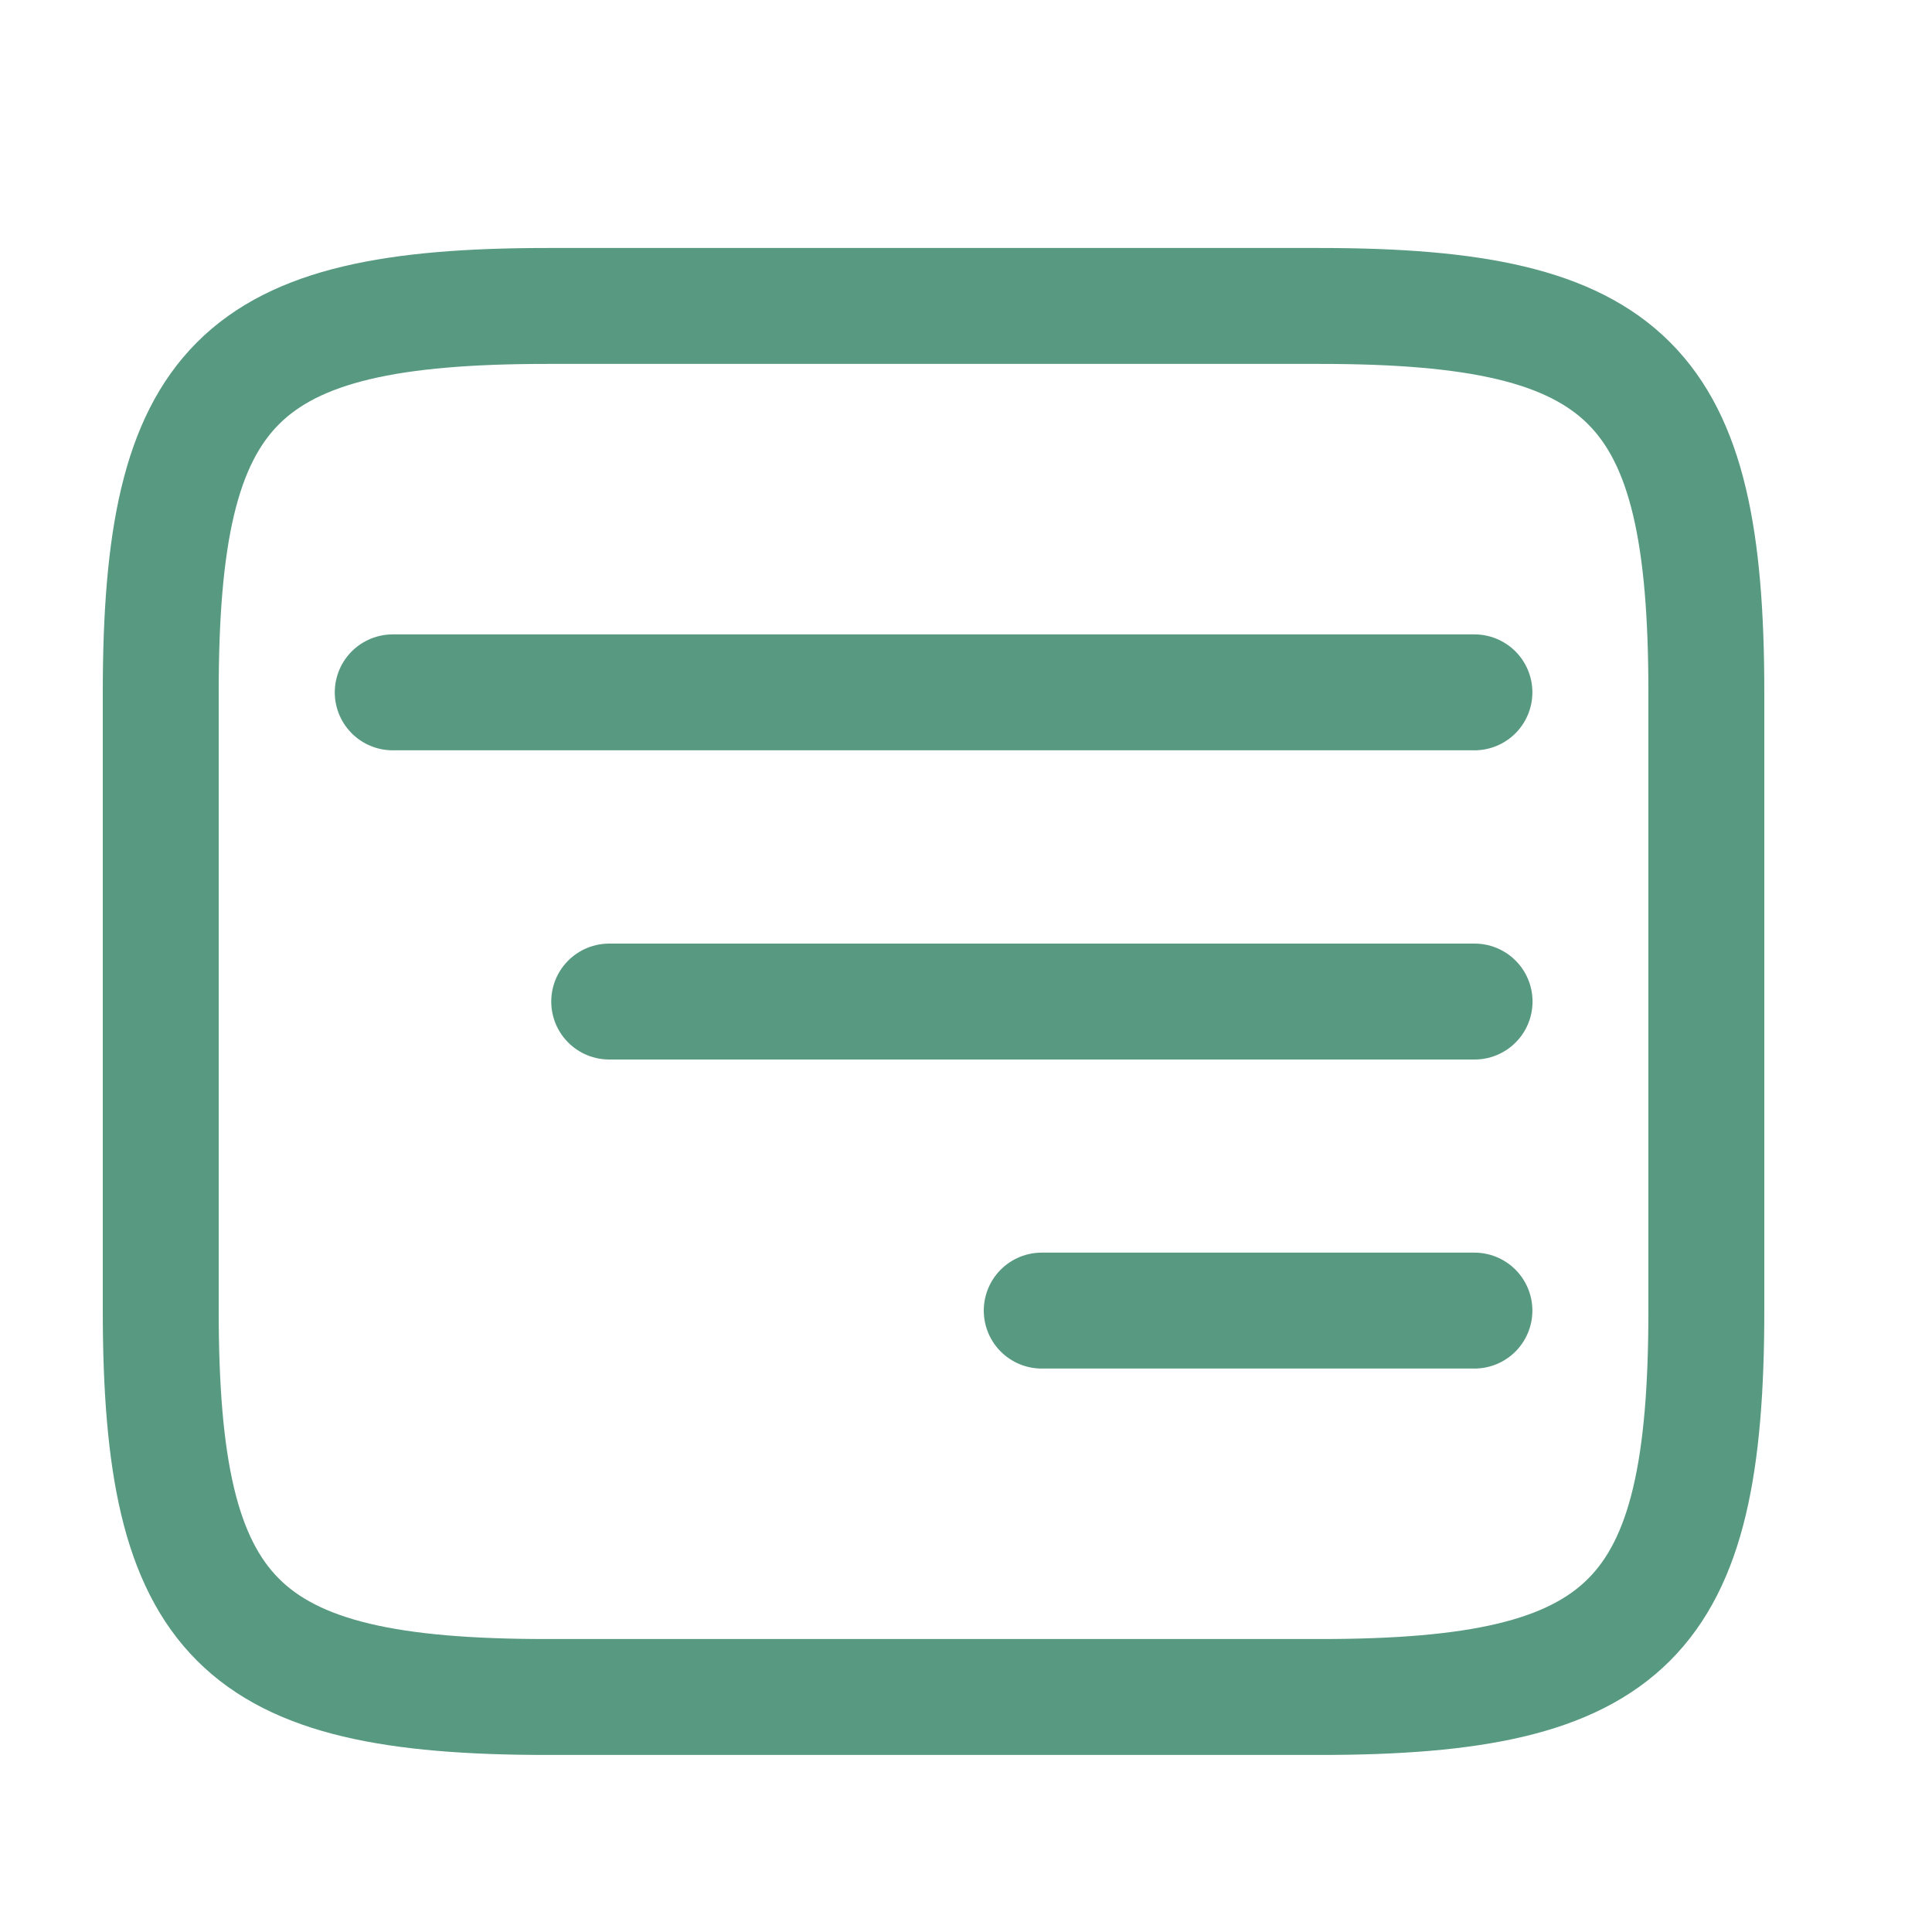 <svg width="25" height="25" viewBox="0 0 25 25" fill="none" xmlns="http://www.w3.org/2000/svg">
<path d="M17.08 21.959H7.08C3.08 21.959 2.08 20.959 2.08 16.959V8.959C2.08 4.959 3.08 3.959 7.08 3.959H17.08C21.08 3.959 22.08 4.959 22.08 8.959V16.959C22.08 20.959 21.08 21.959 17.08 21.959Z" stroke="#589981" stroke-width="1.5" stroke-linecap="round" stroke-linejoin="round"/>
<path d="M5.082 8.959H19.079" stroke="#589981" stroke-width="1.5" stroke-linecap="round" stroke-linejoin="round"/>
<path d="M7.883 12.96H19.081" stroke="#589981" stroke-width="1.5" stroke-linecap="round" stroke-linejoin="round"/>
<path d="M13.48 16.959H19.079" stroke="#589981" stroke-width="1.5" stroke-linecap="round" stroke-linejoin="round"/>
</svg>
